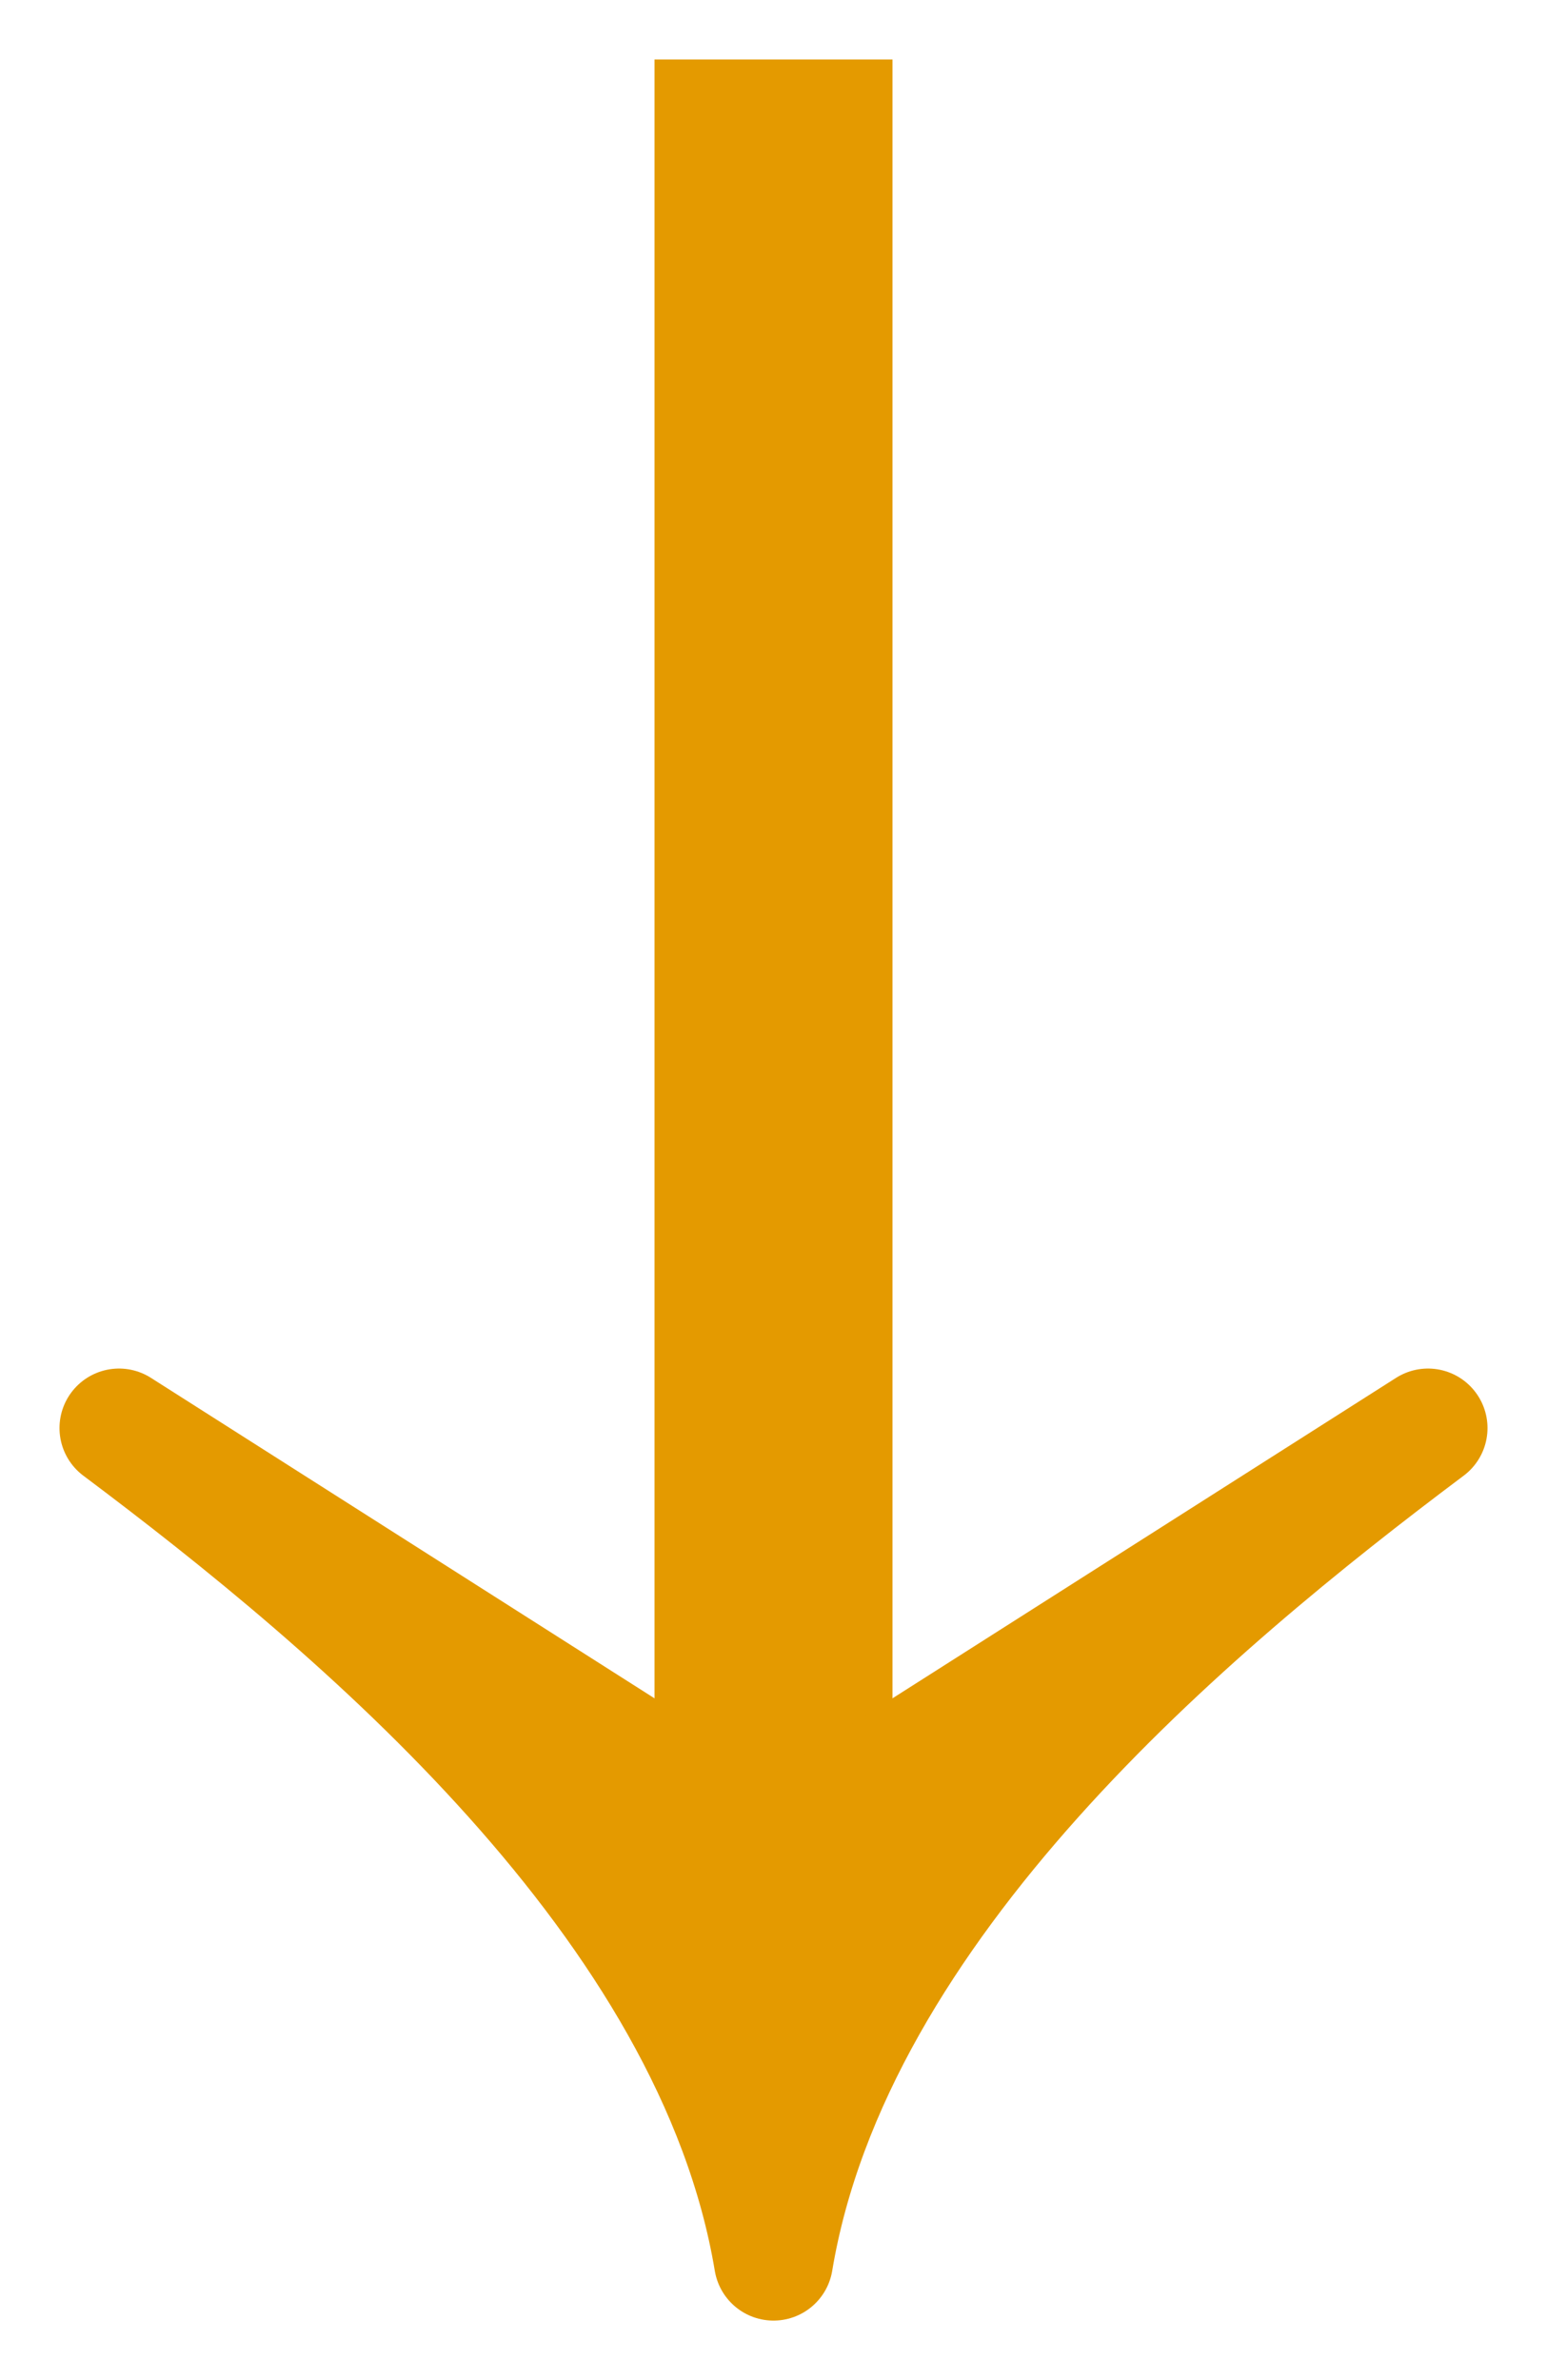 <svg width="13" height="20" viewBox="0 0 13 20" fill="none" xmlns="http://www.w3.org/2000/svg">
<path d="M7.5 16.5L5.5 16.5L5.5 0.5L7.5 0.5L7.5 16.5Z" fill="#E49A00"/>
<path d="M6.5 19C7 16 10 13.5 12 12L6.5 15.5L1 12C3 13.5 6 16 6.5 19Z" fill="#E49A00" stroke="#E49A00" stroke-linejoin="round"/>
</svg>
